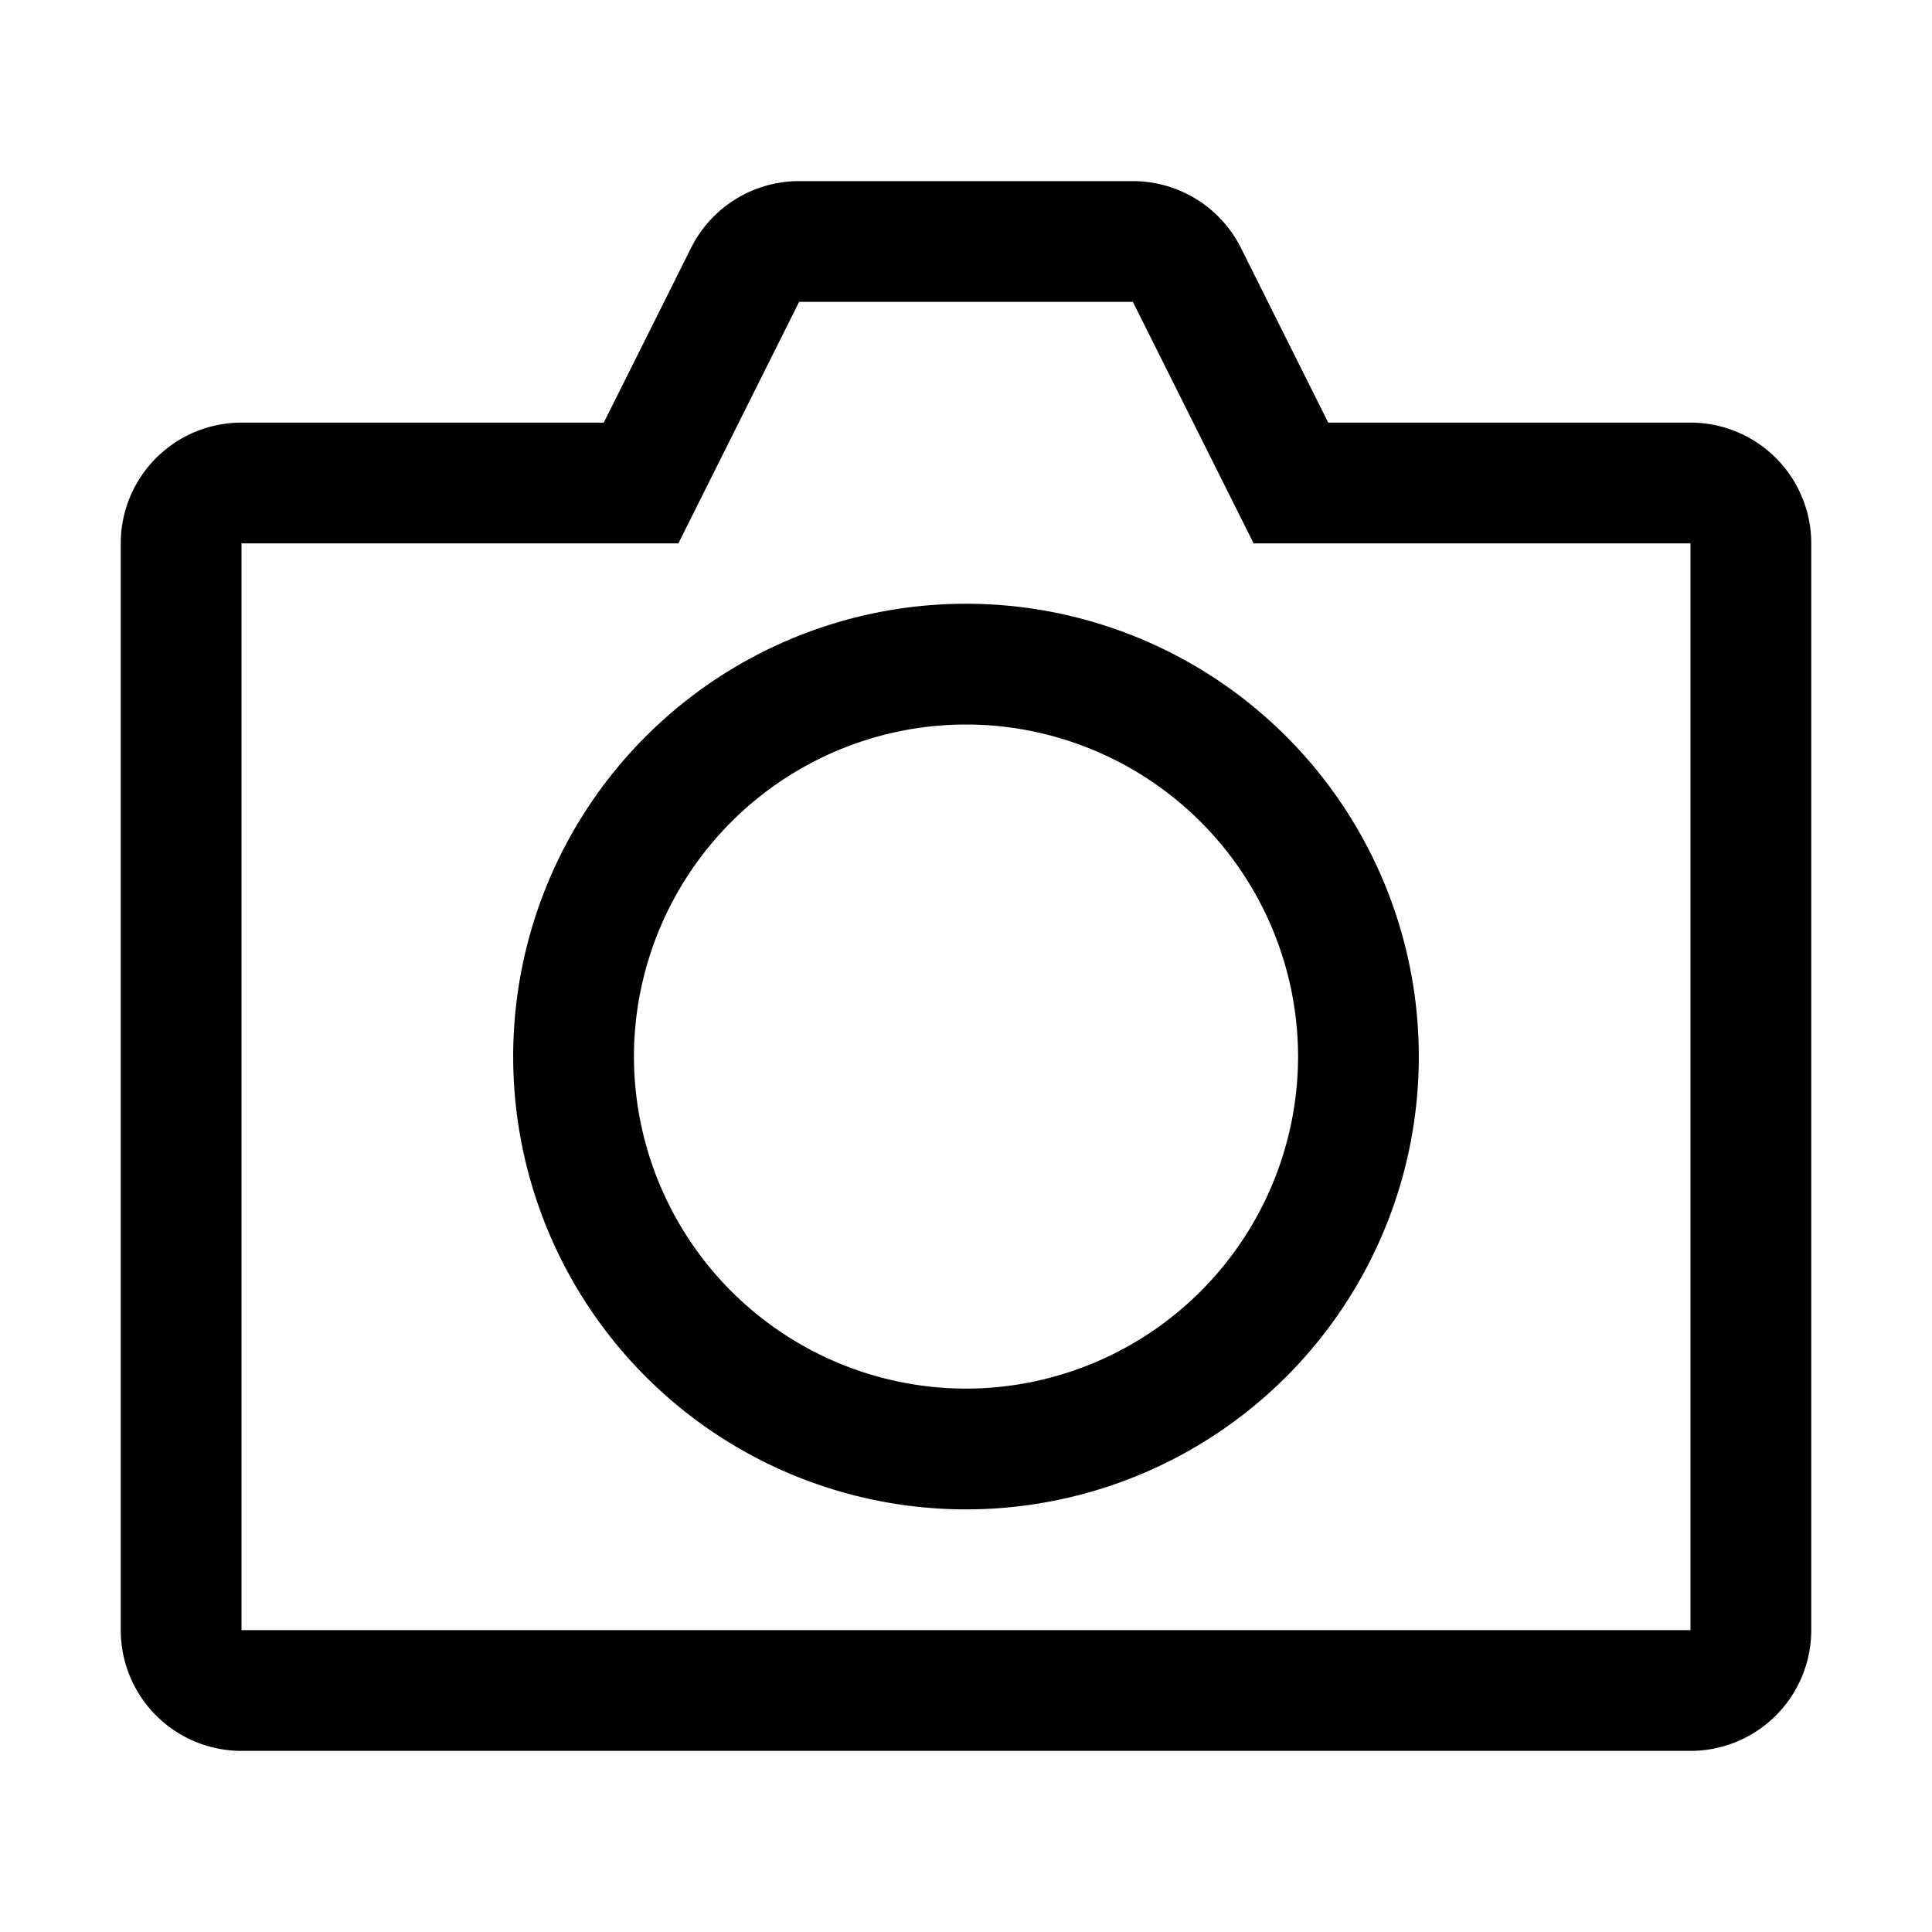 <svg width="24" height="24" fill="none" xmlns="http://www.w3.org/2000/svg"><path fill-rule="evenodd" clip-rule="evenodd" d="M21 20.25H3V6.75h5.427l1.5-3h4.146l1.5 3H21v13.5zm0-15h-4.5l-1.085-2.171a1.501 1.501 0 0 0-1.342-.829H9.927c-.568 0-1.088.321-1.342.829L7.5 5.25H3a1.5 1.5 0 0 0-1.5 1.5v13.5a1.5 1.5 0 0 0 1.5 1.5h18a1.5 1.5 0 0 0 1.5-1.5V6.75a1.5 1.5 0 0 0-1.5-1.5z" fill="#000"/><path fill-rule="evenodd" clip-rule="evenodd" d="M12 17.25a4.13 4.13 0 0 1-4.125-4.125A4.13 4.13 0 0 1 12 9a4.13 4.13 0 0 1 4.125 4.125A4.13 4.13 0 0 1 12 17.25zm0-9.75a5.625 5.625 0 1 0 0 11.25A5.625 5.625 0 0 0 12 7.5z" fill="#000"/></svg>